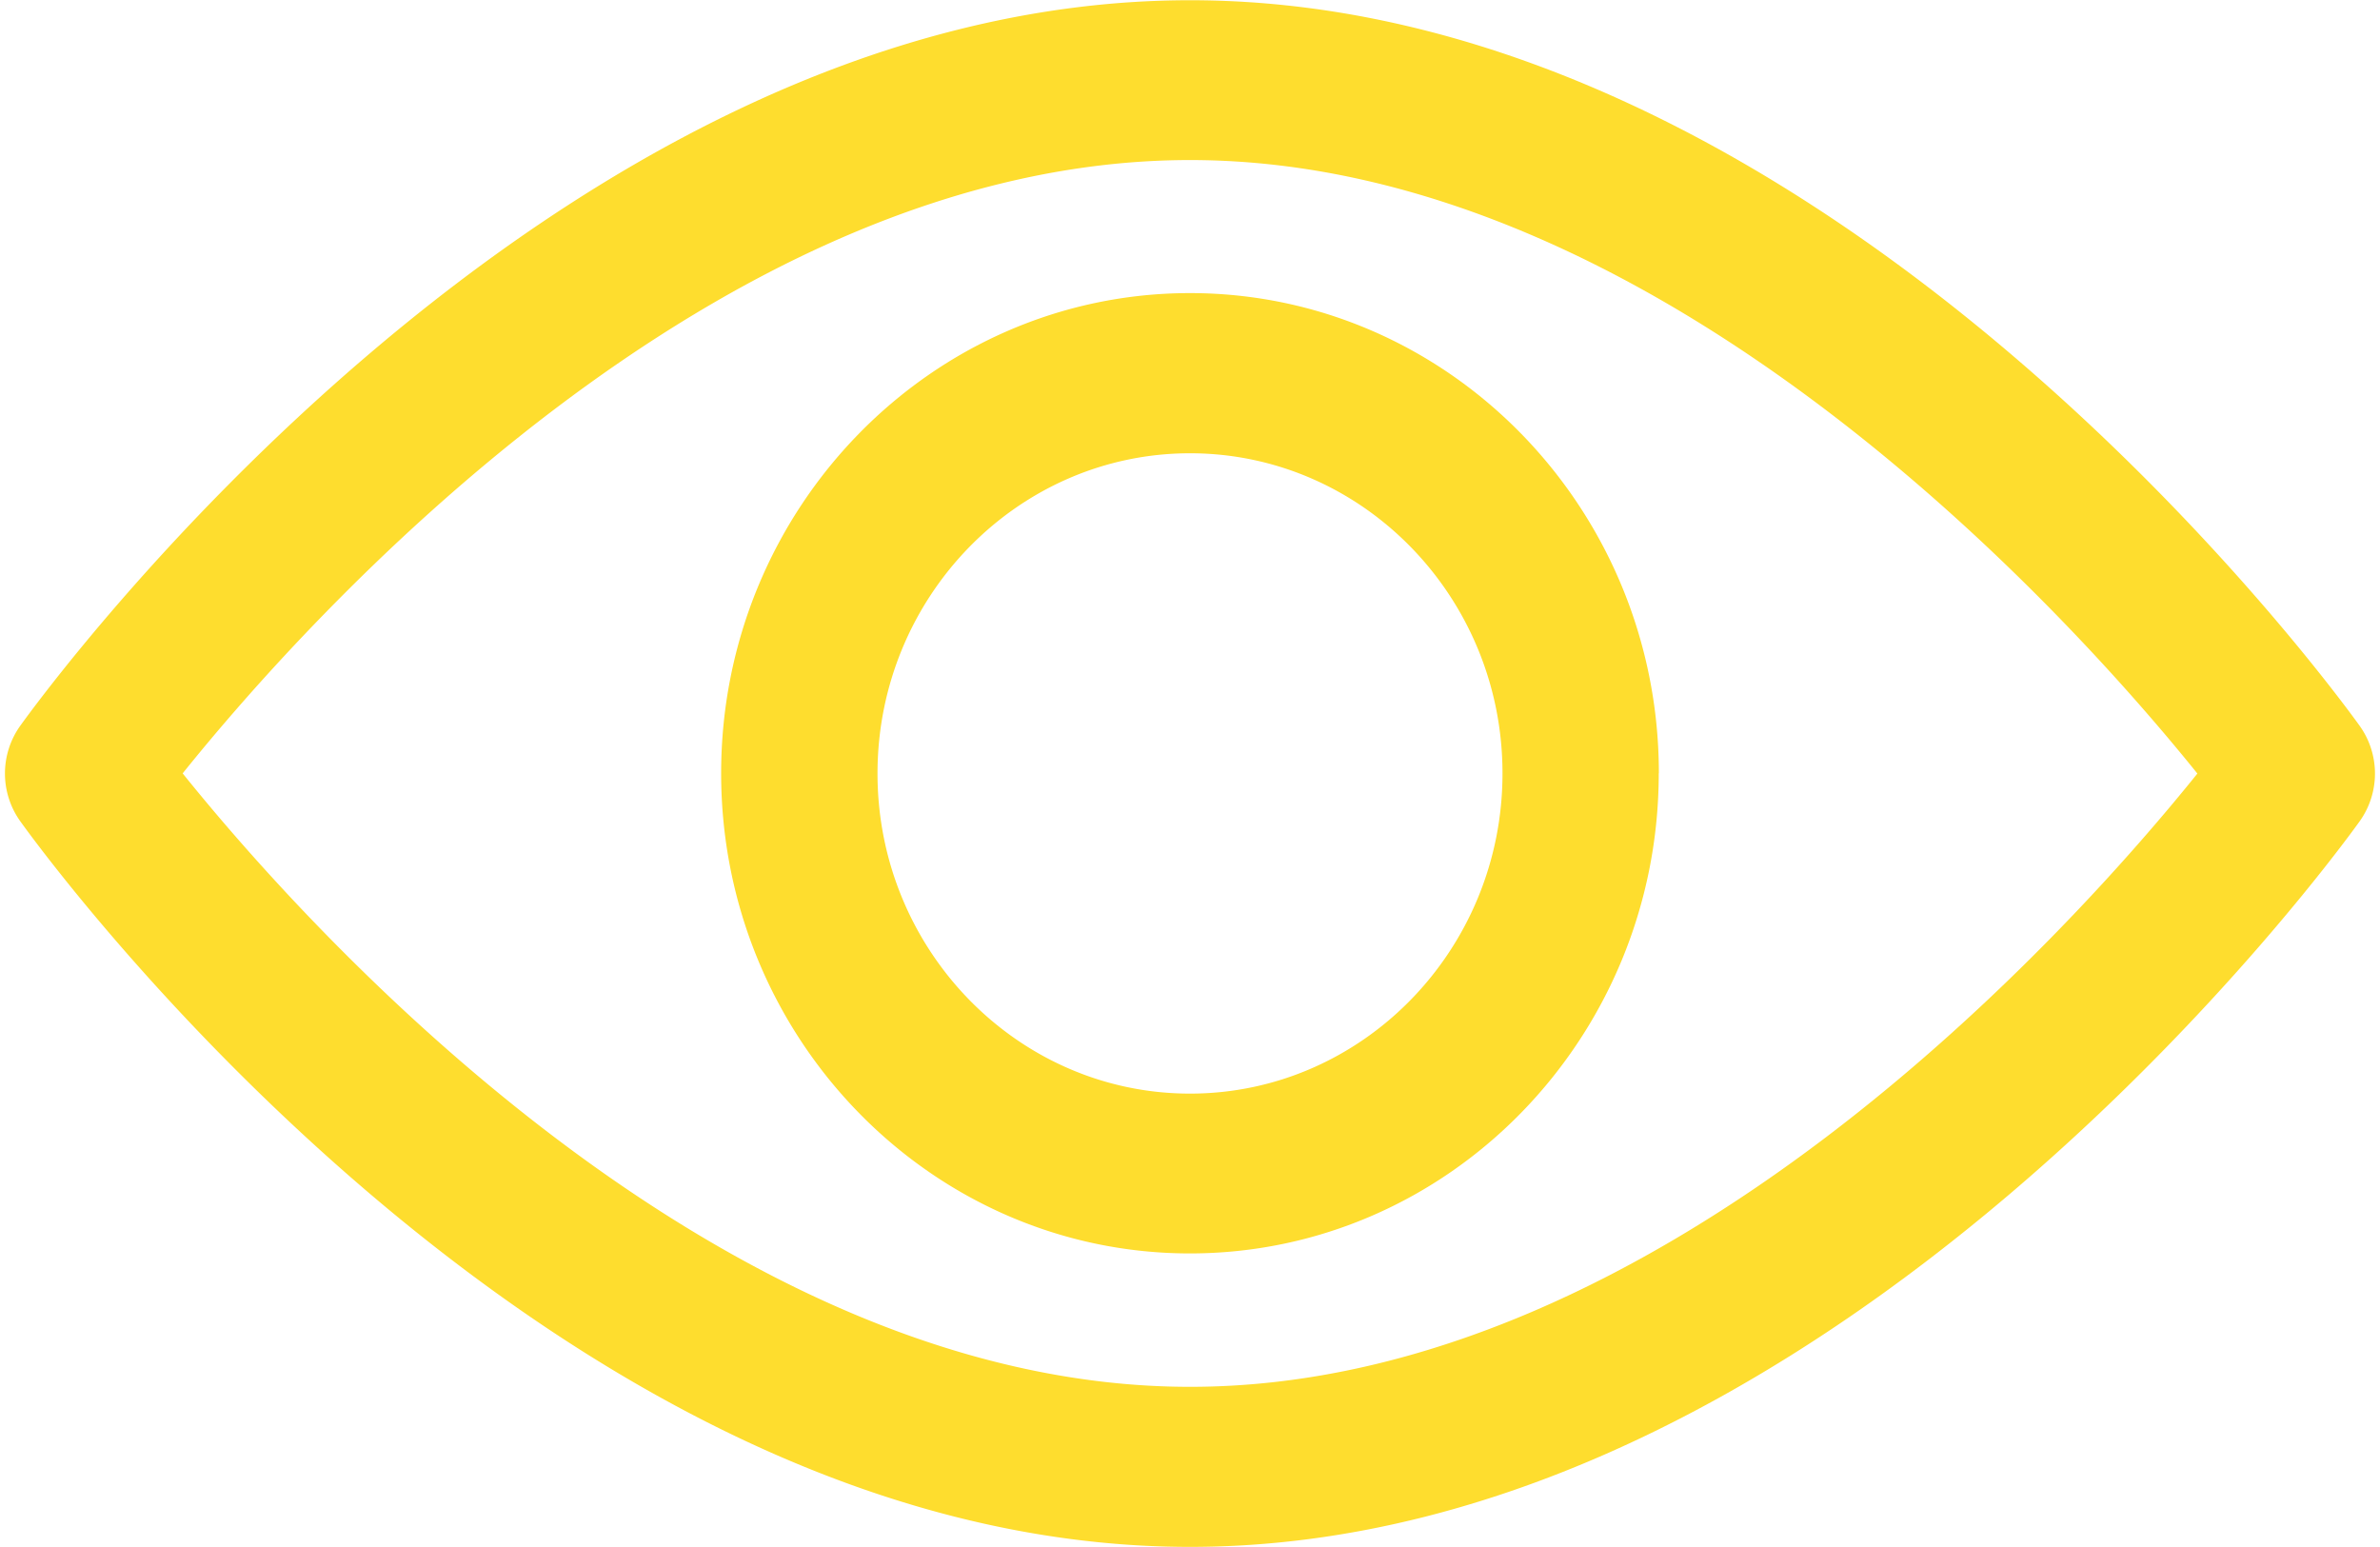 <svg xmlns="http://www.w3.org/2000/svg" width="20" height="13" viewBox="0 0 20 13"><g><g><path fill="#fedd2e" d="M19.831 6.899c-.178.248-4.417 6.1-9.831 6.1S.346 7.147.168 6.898a.69.69 0 0 1 0-.796C.346 5.854 4.586.002 10 .002c5.414 0 9.653 5.852 9.831 6.1a.69.69 0 0 1 0 .797zM18.465 6.5C17.442 5.229 13.988 1.345 10 1.345c-3.997 0-7.444 3.883-8.465 5.154C2.557 7.77 6.012 11.654 10 11.654c3.997 0 7.444-3.884 8.465-5.153zm-4.526-.002c0 2.225-1.767 4.035-3.94 4.035-2.171 0-3.939-1.81-3.939-4.035 0-2.224 1.768-4.035 3.94-4.035 2.172 0 3.94 1.81 3.94 4.035zm-1.313 0c0-1.482-1.178-2.689-2.626-2.689S7.374 5.017 7.374 6.5c0 1.482 1.178 2.69 2.626 2.69s2.626-1.208 2.626-2.69z"/></g></g></svg>